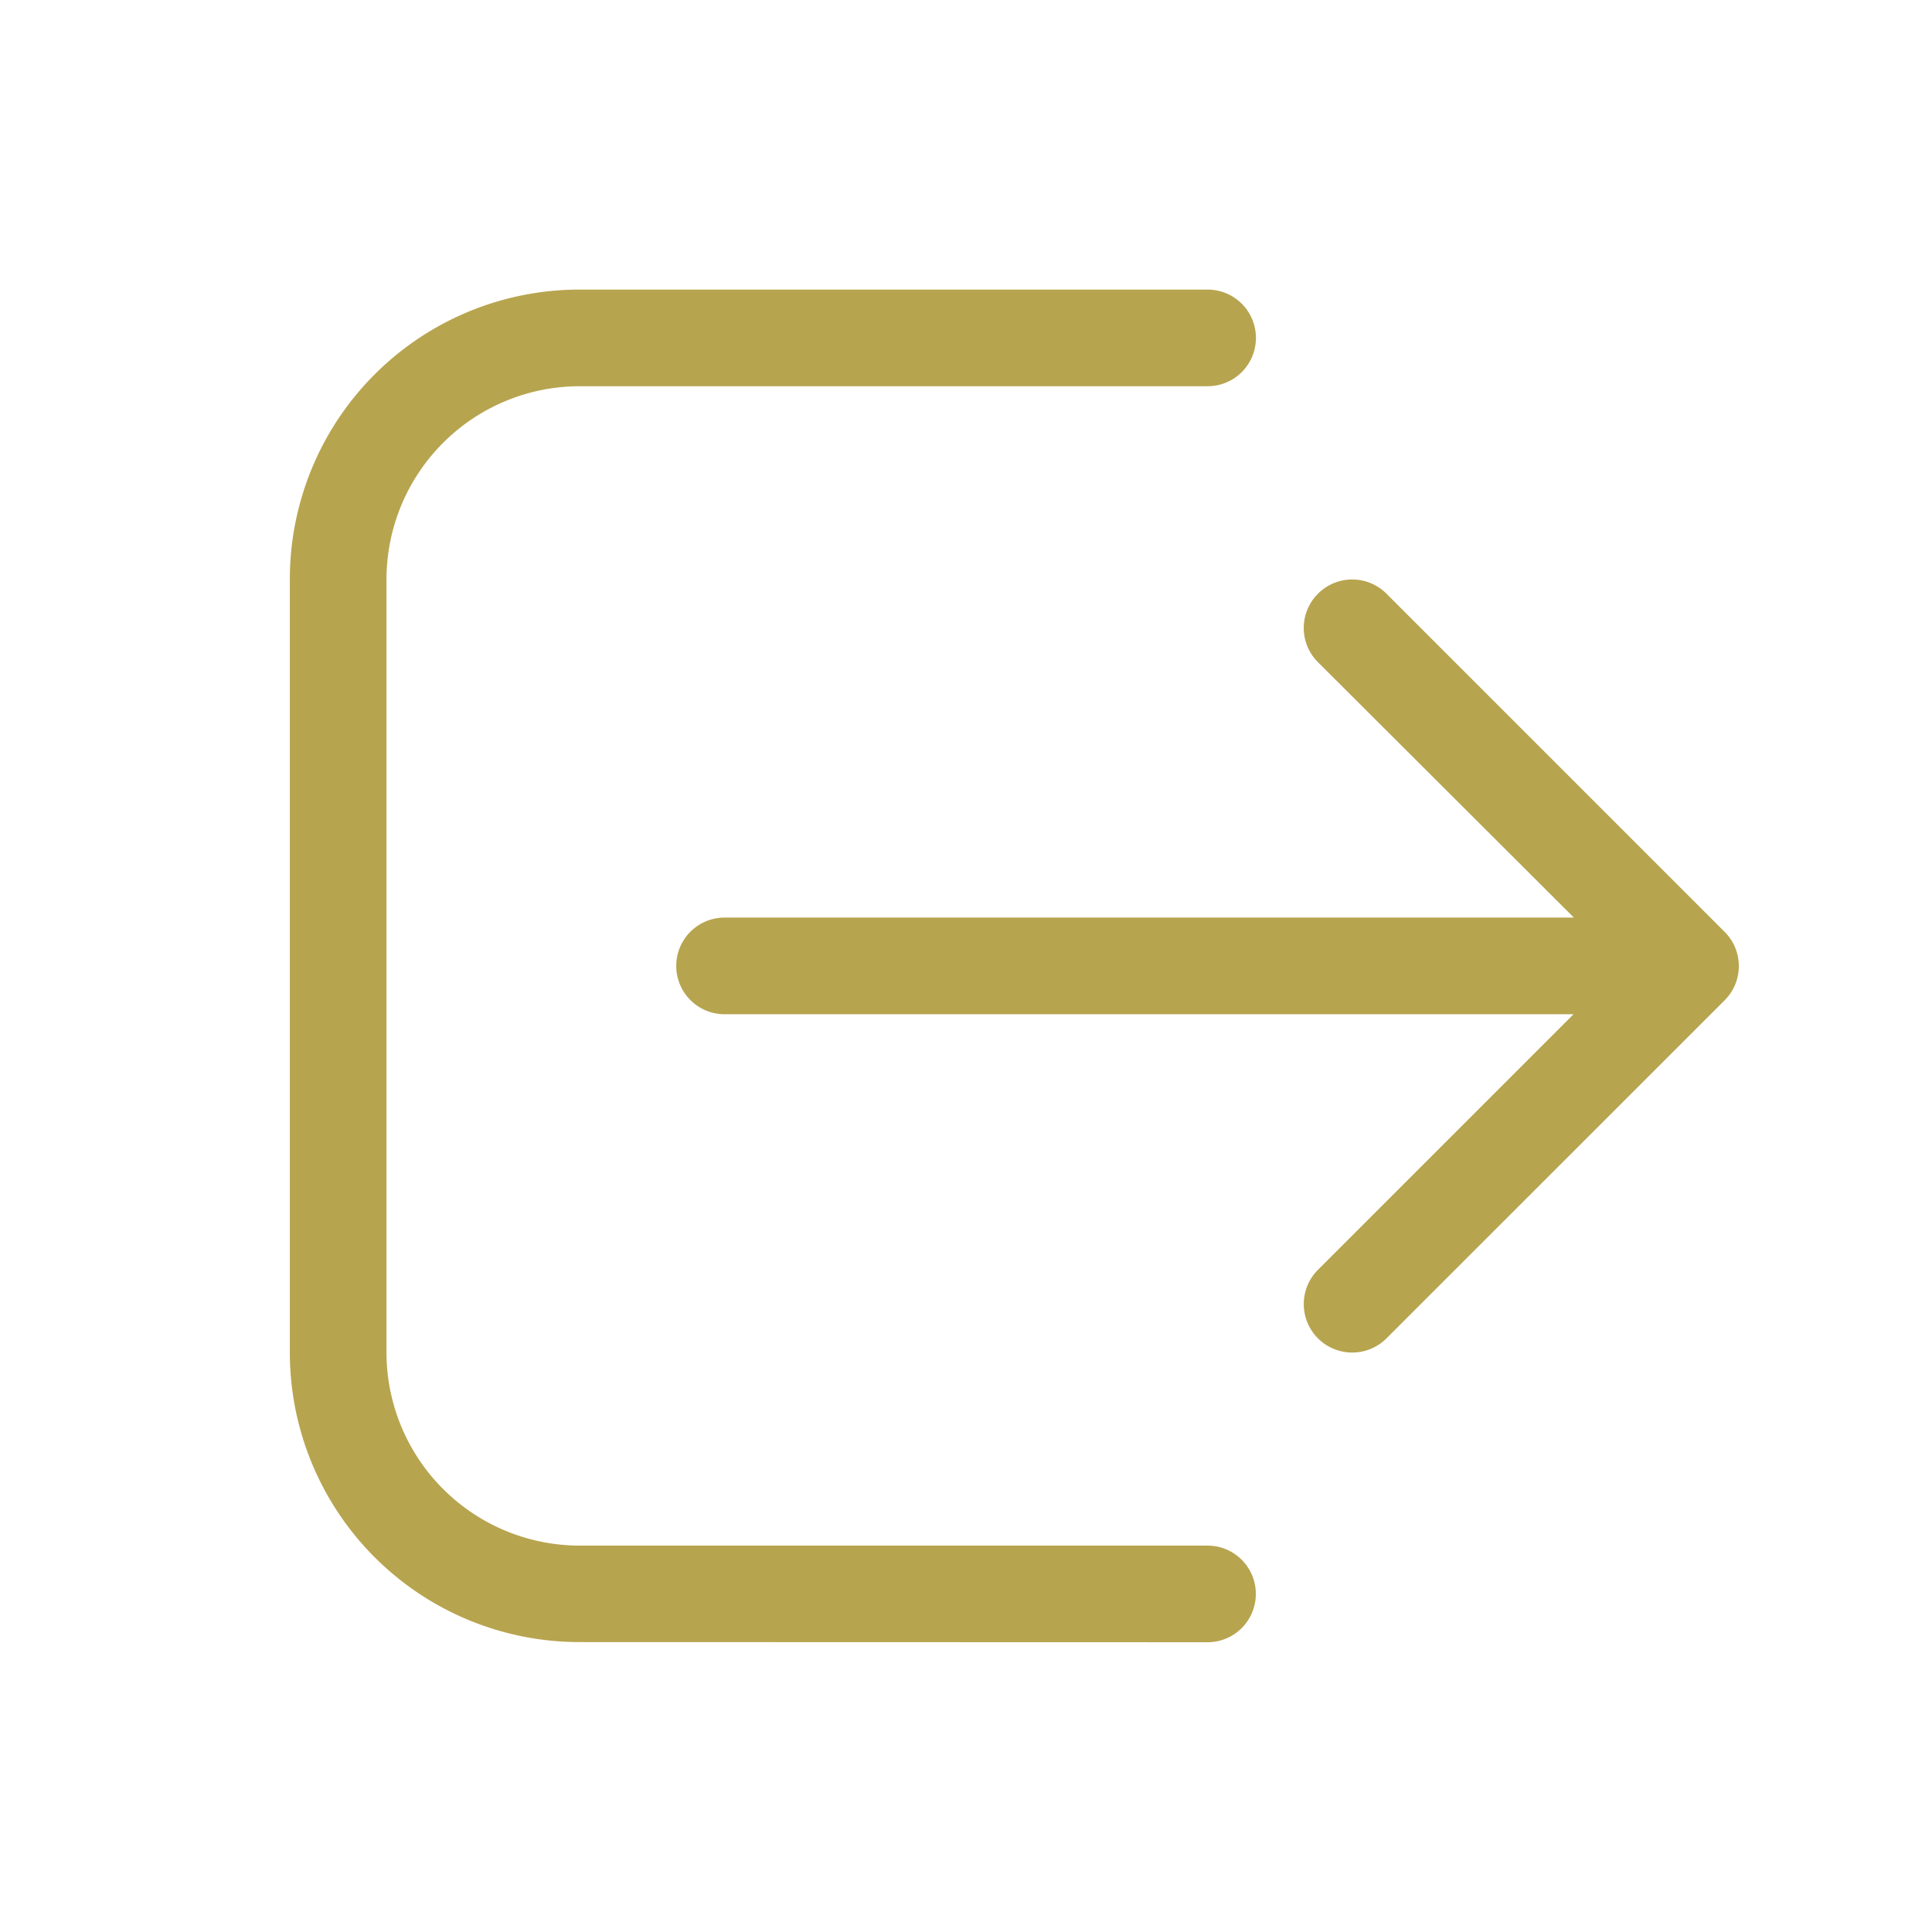 <svg id="Arrow_Exit" data-name="Arrow Exit" xmlns="http://www.w3.org/2000/svg" width="22.55" height="22.55" viewBox="0 0 22.55 22.55">
  <path id="Trazado_49394" data-name="Trazado 49394" d="M17.911,22.985a.564.564,0,1,0,0-1.128H10.583A2.256,2.256,0,0,1,8.328,19.6v-9.02a2.256,2.256,0,0,1,2.255-2.255h7.329a.564.564,0,1,0,0-1.128H10.583A3.38,3.38,0,0,0,7.2,10.583V19.6a3.38,3.38,0,0,0,3.383,3.383ZM19.2,10.747a.564.564,0,0,1,.8,0l3.946,3.946a.564.564,0,0,1,0,.8L20,19.438a.565.565,0,0,1-.8-.8l2.983-2.983H12.274a.564.564,0,1,1,0-1.128h9.913L19.2,11.546A.564.564,0,0,1,19.2,10.747Z" transform="translate(-3.817 -3.817)" fill="#b7a44f"/>
  <path id="Trazado_49395" data-name="Trazado 49395" d="M0,0H22.55V22.55H0Z" fill="none"/>
</svg>
